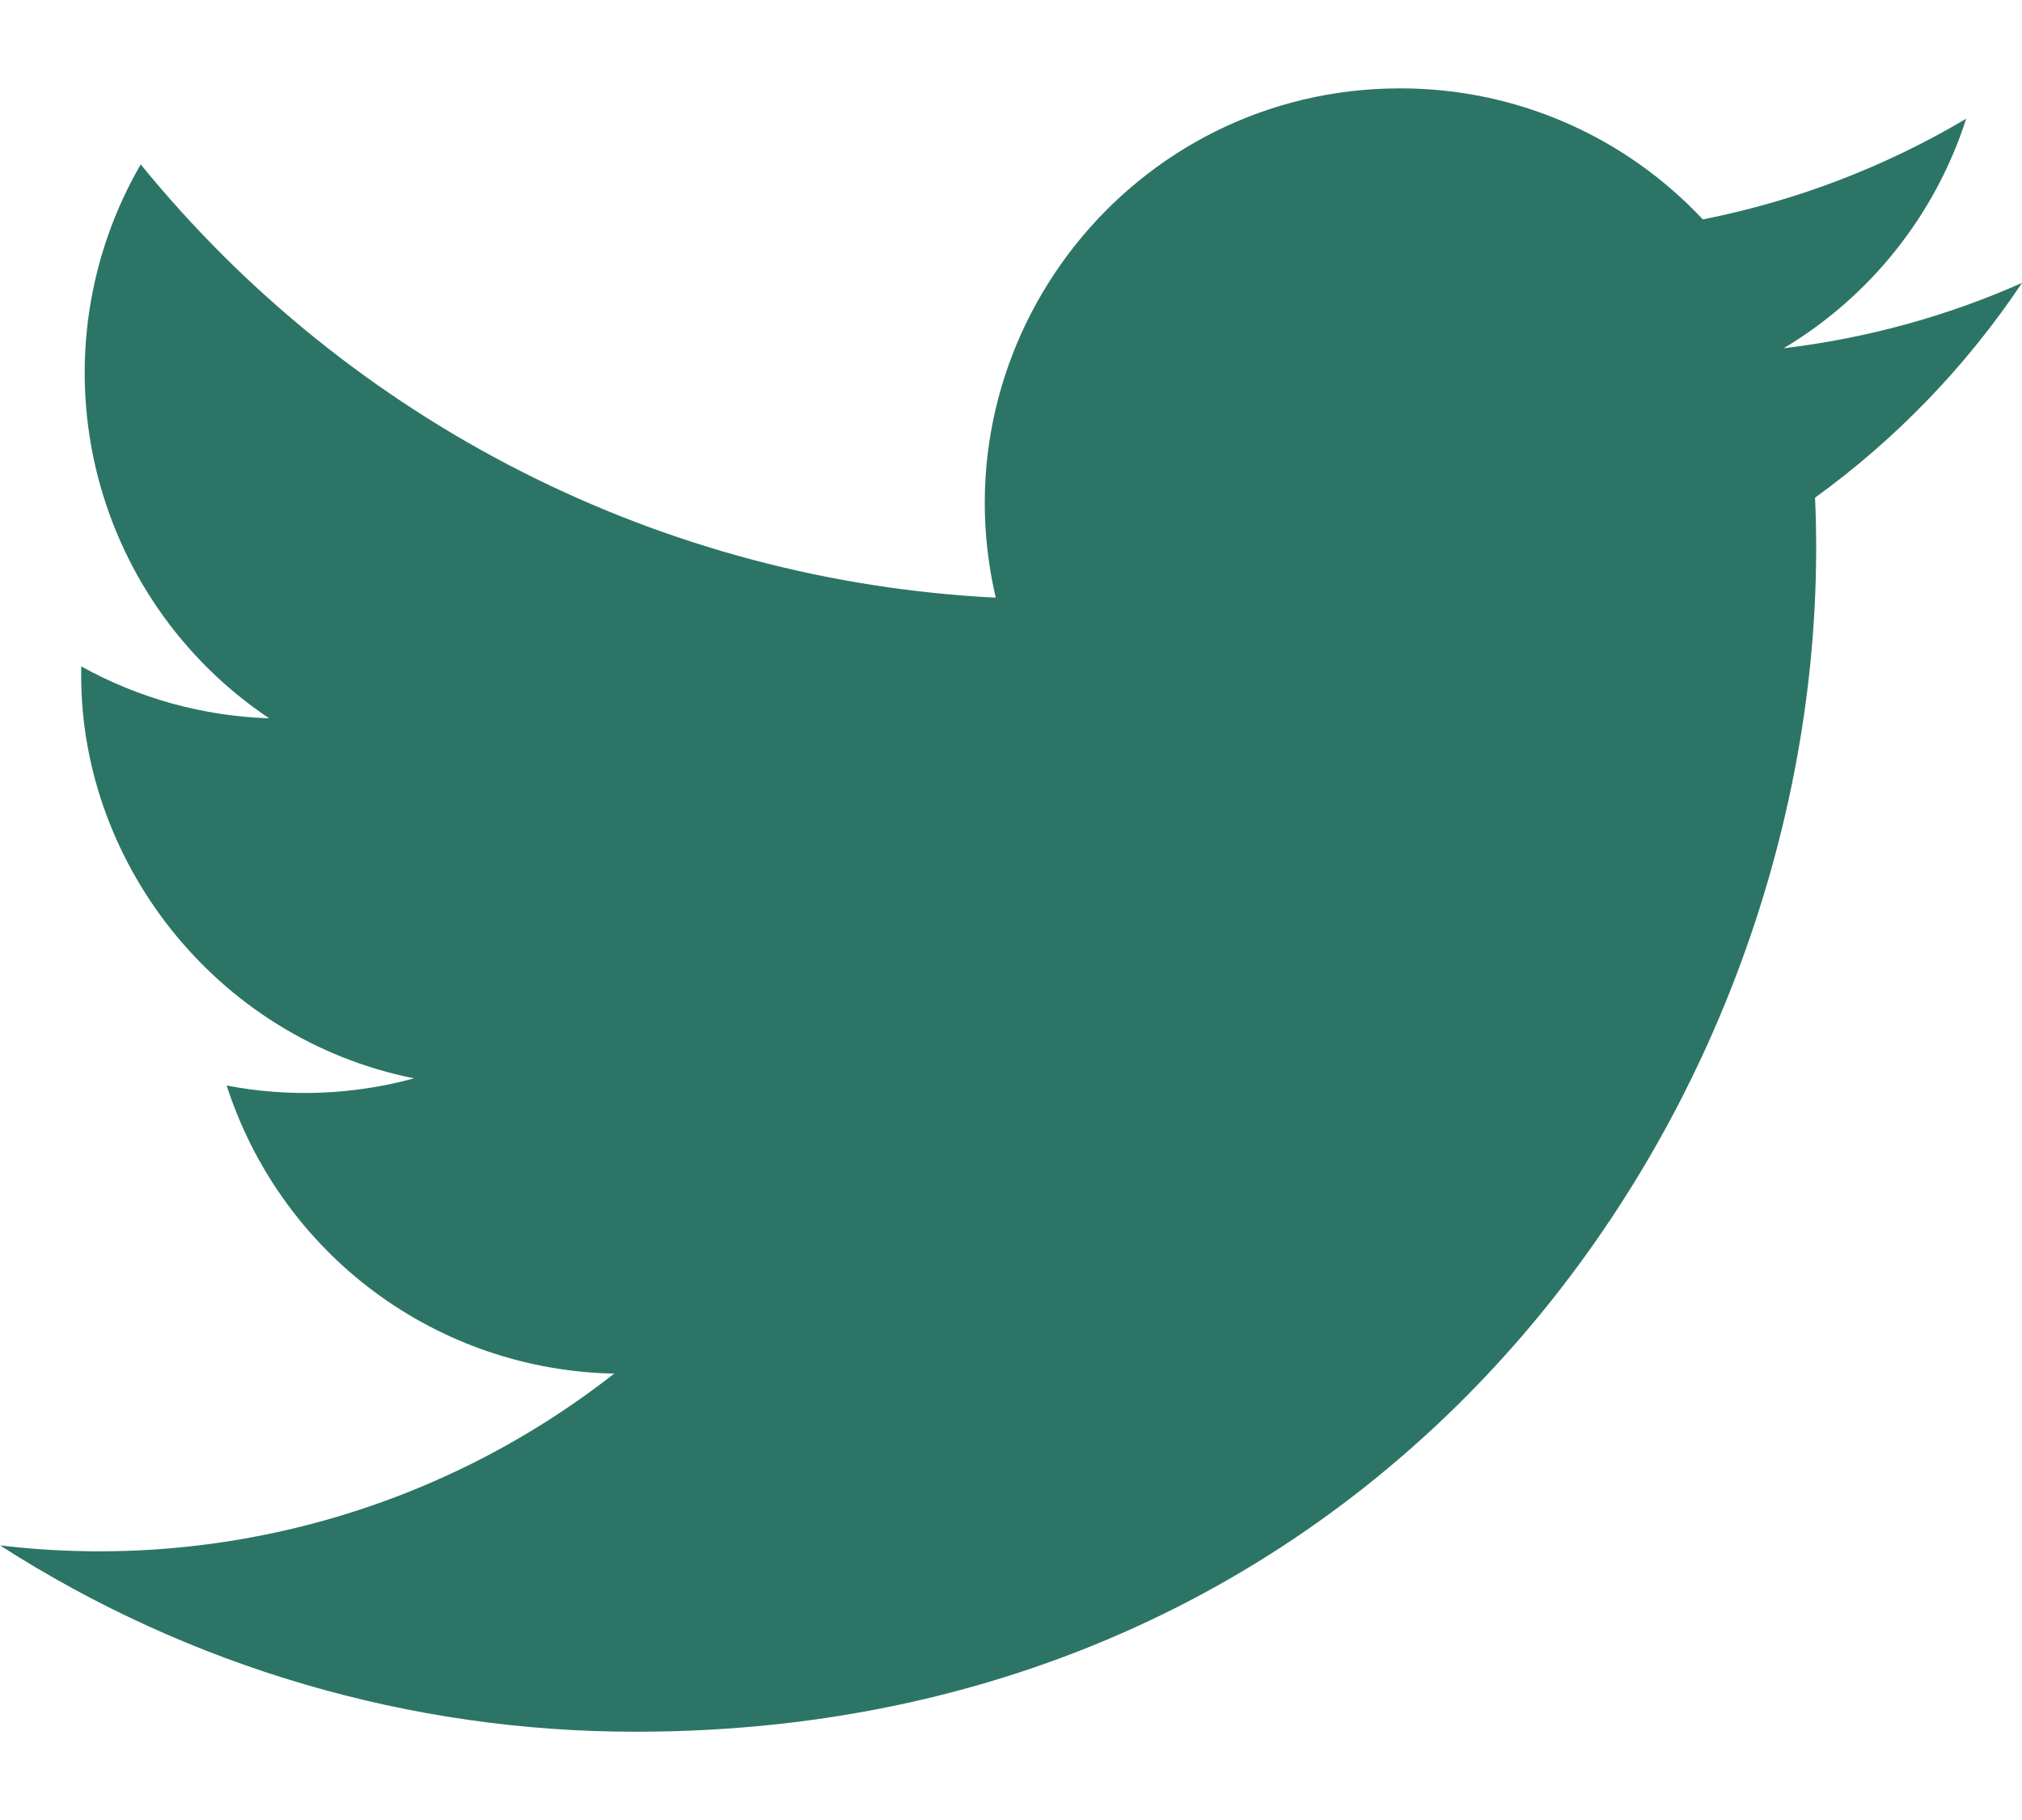 <svg width="20" height="18" viewBox="0 0 20 18" fill="none" xmlns="http://www.w3.org/2000/svg">
<path d="M20 2.798C19.252 3.13 18.457 3.347 17.643 3.444C18.501 2.931 19.143 2.124 19.448 1.174C18.643 1.652 17.762 1.988 16.843 2.17C16.459 1.76 15.995 1.433 15.48 1.21C14.964 0.987 14.409 0.873 13.848 0.874C11.197 0.874 9.251 3.346 9.849 5.911C8.218 5.829 6.622 5.406 5.165 4.667C3.708 3.929 2.423 2.893 1.392 1.626C0.868 2.529 0.708 3.598 0.944 4.616C1.18 5.633 1.794 6.523 2.662 7.104C2.011 7.083 1.374 6.907 0.804 6.591C0.759 8.491 2.122 10.27 4.095 10.665C3.491 10.83 2.857 10.854 2.242 10.736C2.505 11.551 3.015 12.264 3.702 12.775C4.389 13.286 5.219 13.569 6.075 13.585C4.356 14.933 2.171 15.544 0 15.284C1.877 16.489 4.06 17.129 6.29 17.127C13.909 17.127 18.213 10.693 17.953 4.922C18.756 4.341 19.45 3.621 20 2.798Z" fill="#2C7566"/>
</svg>
